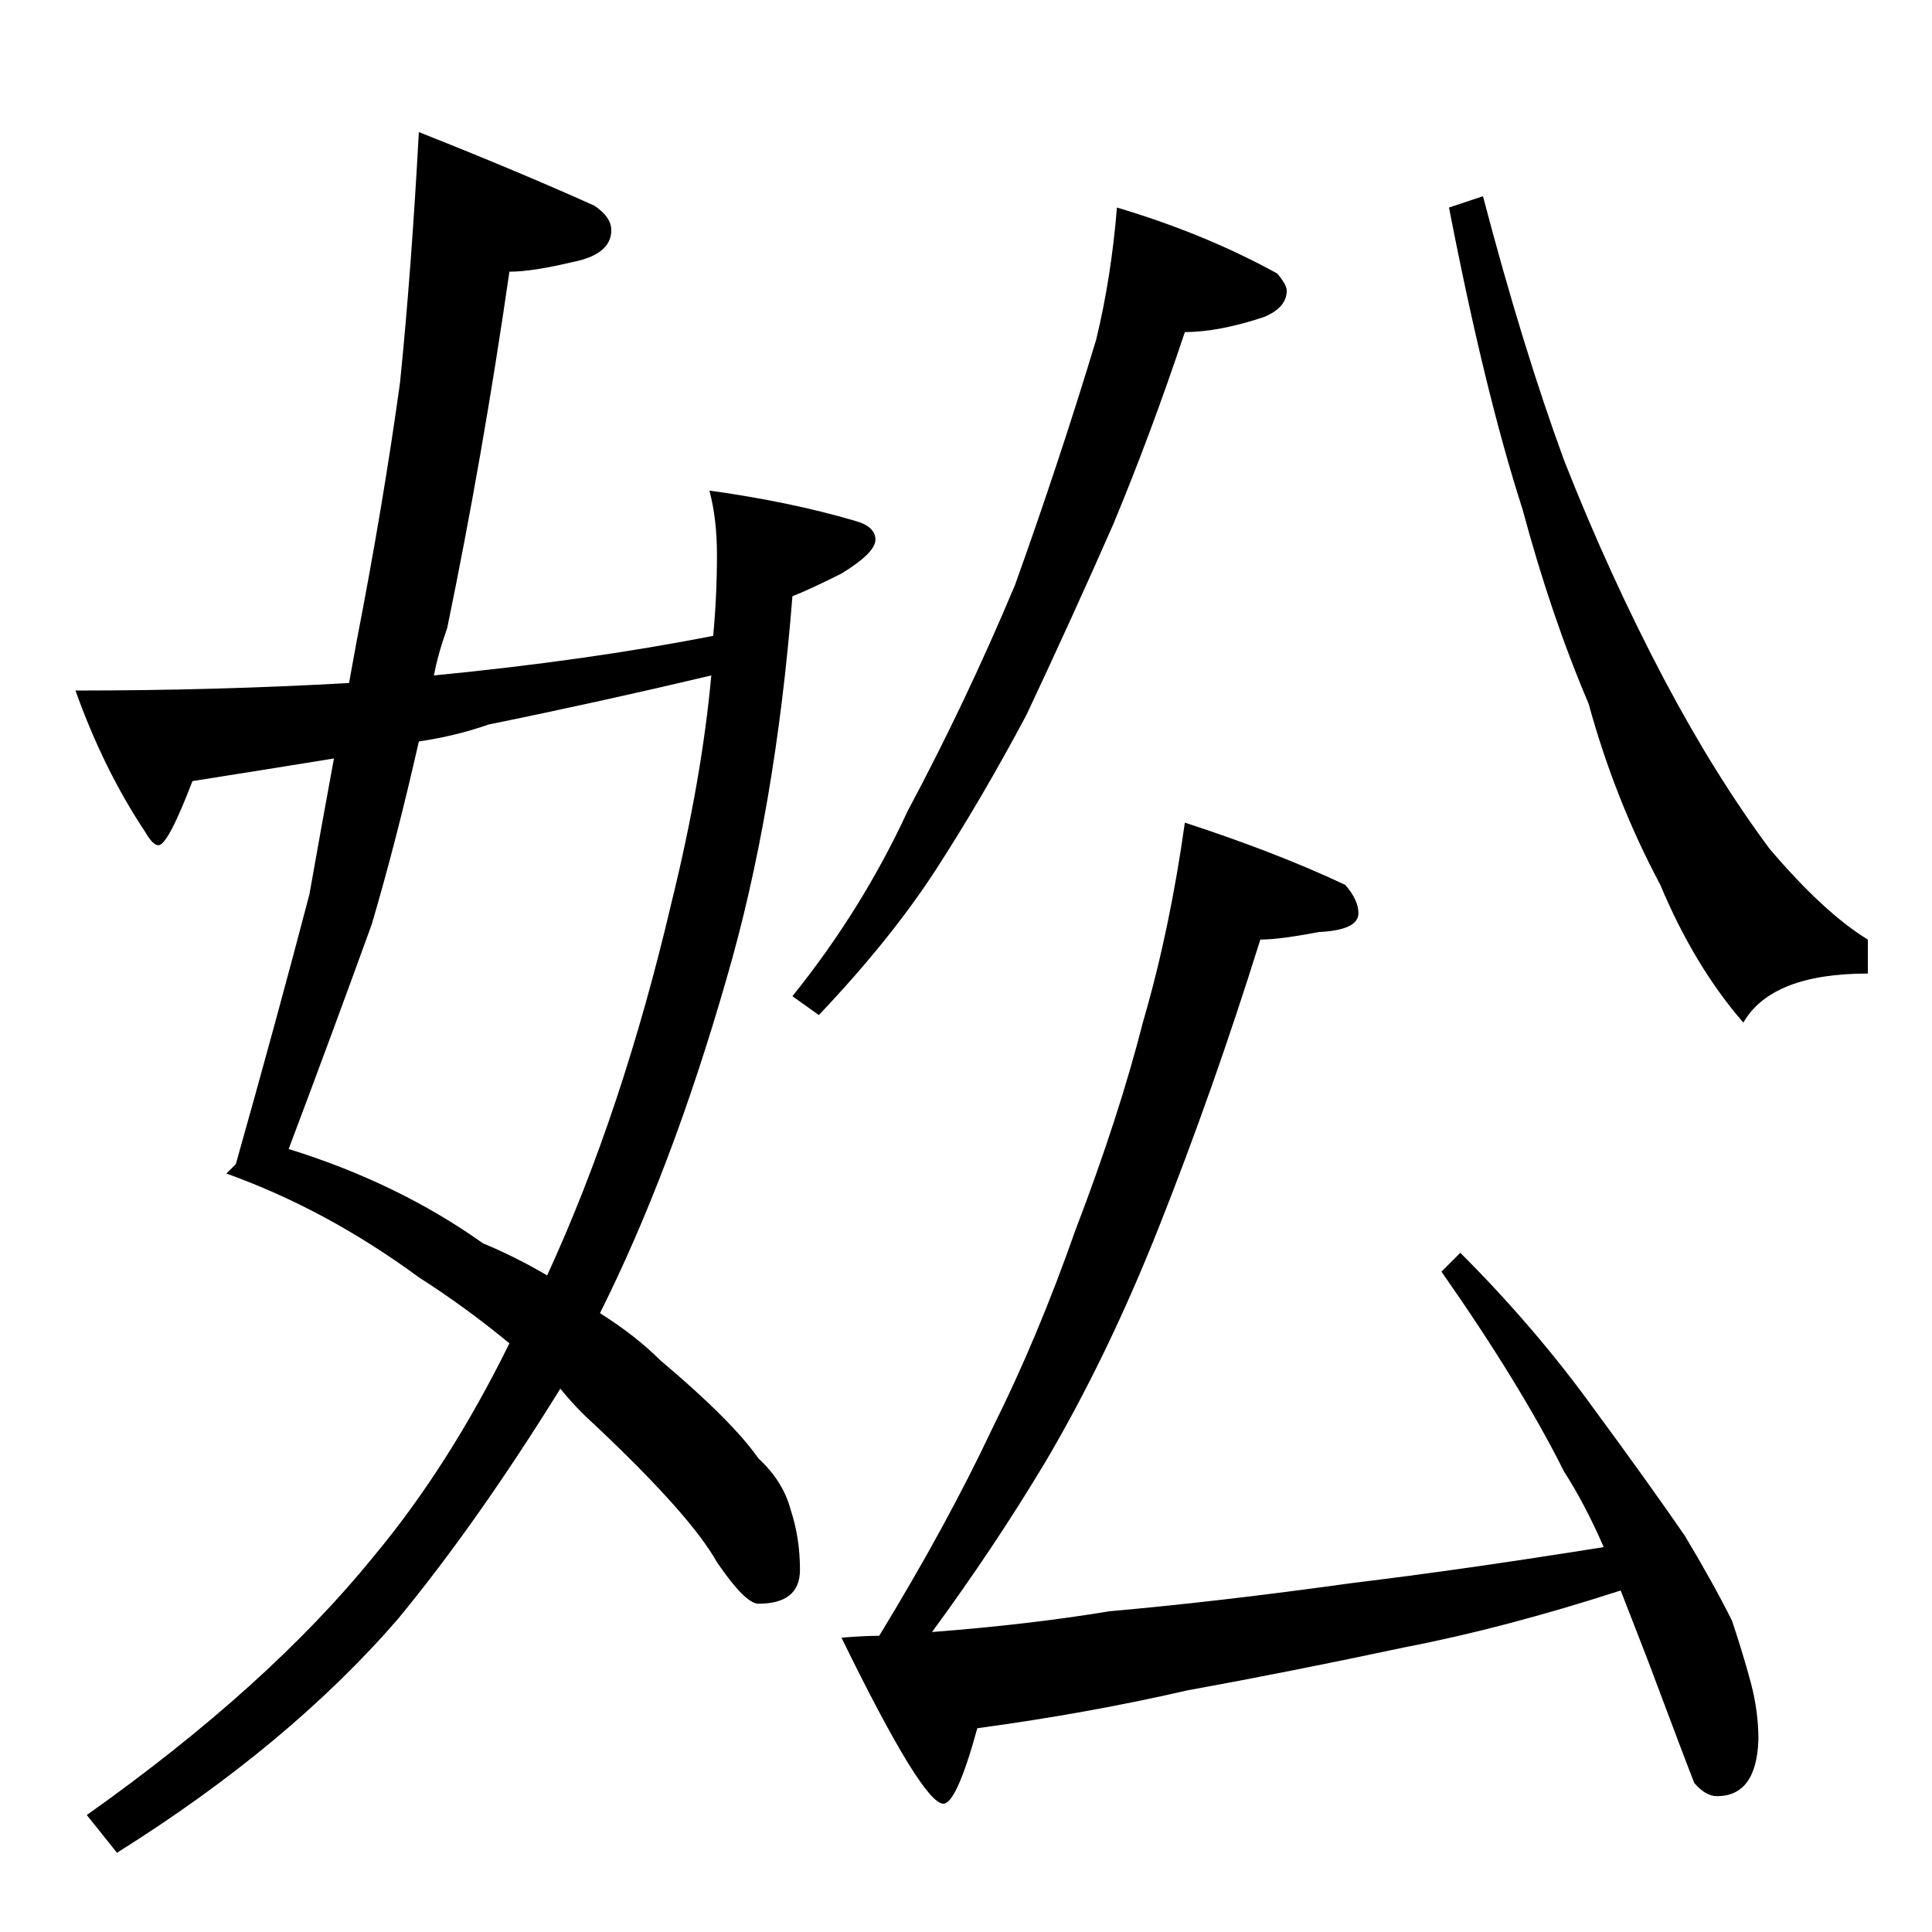 <?xml version="1.0" standalone="no"?>
<!DOCTYPE svg PUBLIC "-//W3C//DTD SVG 1.1//EN" "http://www.w3.org/Graphics/SVG/1.1/DTD/svg11.dtd" >
<svg xmlns="http://www.w3.org/2000/svg" xmlns:xlink="http://www.w3.org/1999/xlink" version="1.1" viewBox="0 -204 1024 1024">
  <g transform="matrix(1 0 0 -1 0 820)">
   <path fill="currentColor"
d="M222 954q53 -21 93 -39q9 -6 9 -13q0 -13 -21 -17q-21 -5 -33 -5q-14 -97 -33 -189q-5 -14 -7 -25q82 8 148 21q2 21 2 43q0 19 -4 34q43 -6 77 -16q11 -3 11 -10t-18 -18q-18 -9 -26 -12q-9 -114 -35 -203q-29 -101 -67 -177q19 -12 32 -25q38 -32 52 -52q13 -12 17 -27
q5 -15 5 -32q0 -18 -22 -18q-7 0 -22 22q-14 25 -65 73q-10 9 -18 19q-44 -71 -86 -122q-58 -67 -149 -124l-16 20q96 68 152 137q40 48 72 113q-23 19 -48 35q-49 36 -102 55l5 5q22 78 39 143q6 34 13 72q-37 -6 -75 -12q-13 -34 -18 -34q-3 0 -7 7q-22 33 -37 75
q75 0 145 4l4 22q14 72 23 137q6 59 10 133zM290 348q40 87 66 198q16 65 21 120q-59 -14 -118 -26q-17 -6 -37 -9q-12 -53 -25 -97q-21 -58 -44 -119q58 -18 103 -50q17 -7 34 -17zM592 914q47 -14 85 -35q5 -6 5 -9q0 -9 -12 -14q-24 -8 -42 -8q-18 -54 -38 -102
q-22 -50 -46 -101q-24 -45 -48 -82t-62 -77l-14 10q37 46 61 98q31 58 57 120q24 67 43 130q8 33 11 70zM786 920q21 -80 43 -140q24 -61 53 -116q27 -51 56 -90q29 -34 52 -48v-18q-51 0 -66 -26q-26 30 -44 73q-24 45 -38 96q-20 47 -35 103q-20 62 -39 160zM628 588
q49 -16 85 -33q7 -8 7 -15q0 -9 -21 -10q-21 -4 -31 -4q-25 -80 -54 -153q-27 -68 -60 -124q-27 -45 -60 -90q52 4 94 11q57 5 129 15q58 7 133 19q-10 23 -21 40q-23 46 -65 106l10 10q40 -40 71 -83q28 -38 48 -67q15 -25 25 -45q6 -18 10 -33t4 -30q-1 -30 -22 -30
q-6 0 -12 7q-4 10 -25 66l-14 36q-62 -20 -114 -30q-61 -13 -116 -23q-52 -12 -111 -20q-11 -40 -18 -40q-11 0 -54 88q12 1 20 1q36 59 60 110q24 48 44 105q23 60 36 111q14 48 22 105z" />
  </g>

</svg>
